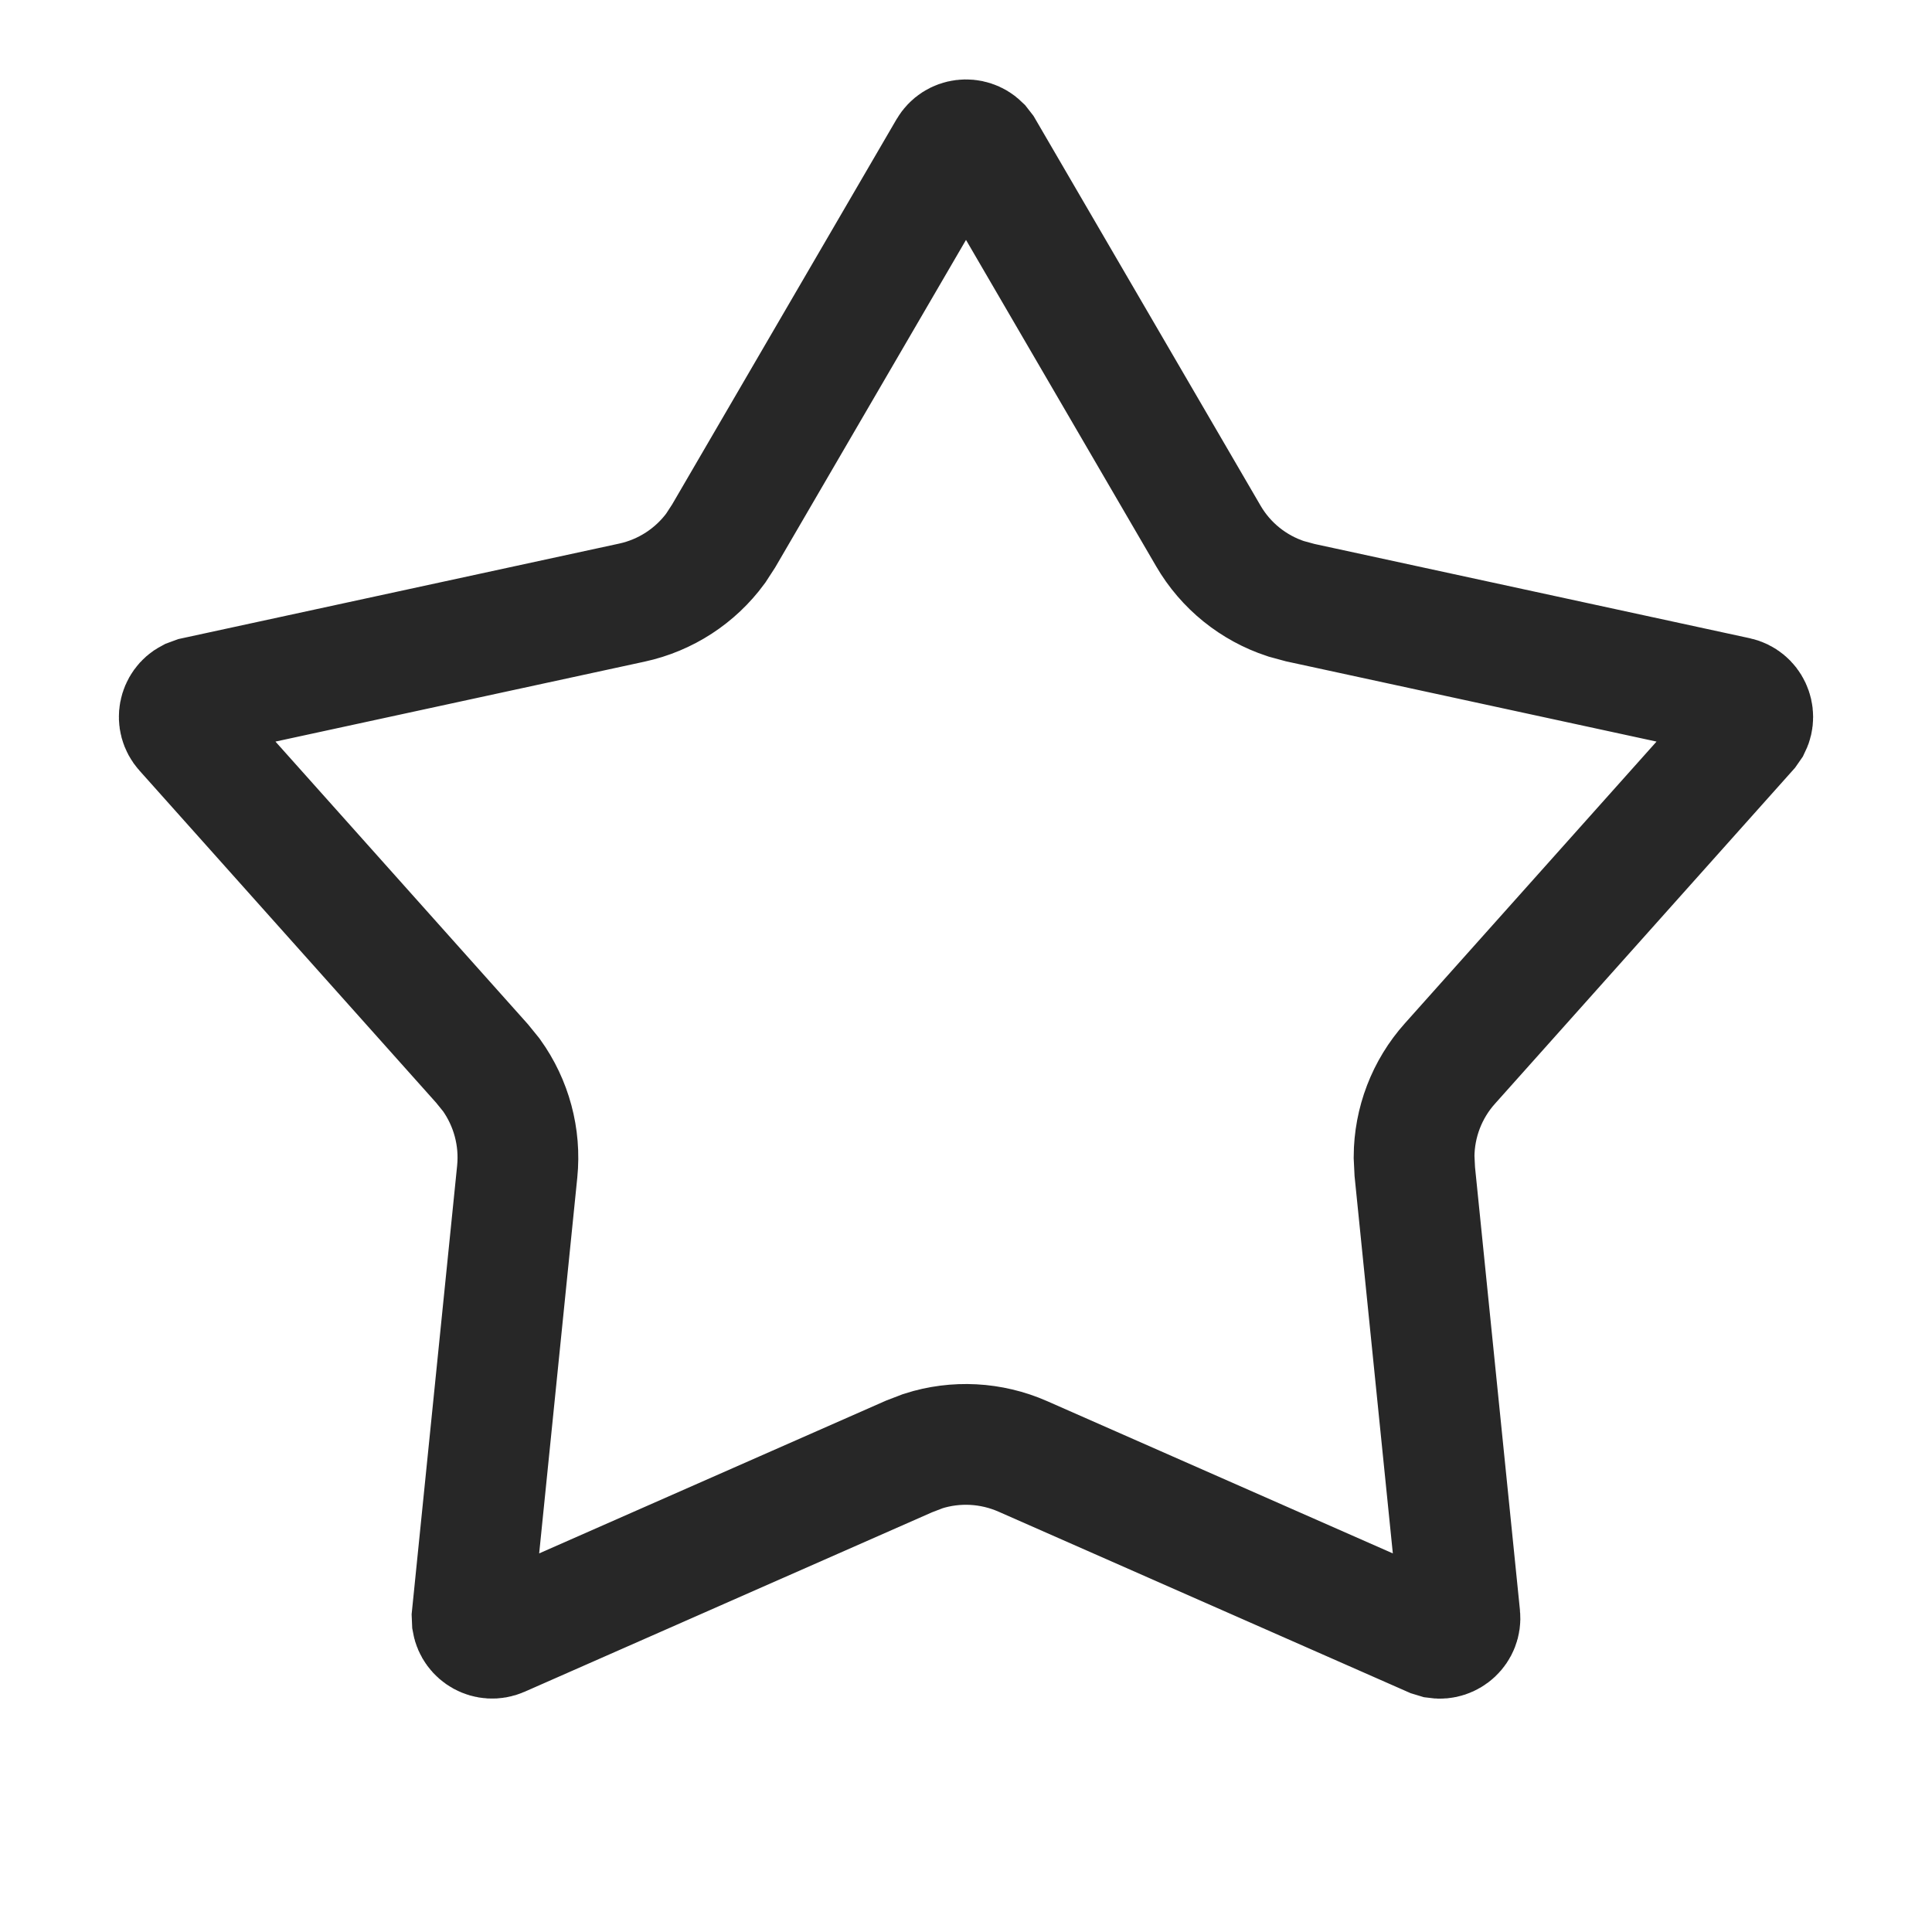<svg width="24" height="24" viewBox="0 0 24 24" fill="none" xmlns="http://www.w3.org/2000/svg">
<g clip-path="url(#clip0_1207_72)">
<path d="M11.784 1.861C11.869 1.716 12.062 1.698 12.174 1.807L12.216 1.861L15.01 6.657C15.226 7.029 15.57 7.305 15.975 7.438L16.151 7.486L21.576 8.661C21.74 8.697 21.817 8.876 21.748 9.016L21.709 9.072L18.012 13.211C17.725 13.531 17.568 13.944 17.566 14.37L17.575 14.554L18.135 20.075C18.152 20.242 18.005 20.371 17.851 20.349L17.785 20.329L12.706 18.092C12.313 17.919 11.871 17.896 11.466 18.026L11.294 18.092L6.215 20.329C6.062 20.396 5.895 20.298 5.868 20.145L5.865 20.075L6.425 14.554C6.468 14.126 6.352 13.7 6.104 13.354L5.988 13.211L2.291 9.072C2.179 8.947 2.221 8.757 2.359 8.685L2.424 8.661L7.849 7.486C8.269 7.395 8.638 7.154 8.89 6.811L8.99 6.657L11.784 1.861Z" stroke="#272727" stroke-width="1.5"/>
</g>
<defs>
<clipPath id="clip0_1207_72">
<rect width="24" height="24" fill="white"/>
</clipPath>
</defs>
</svg>
